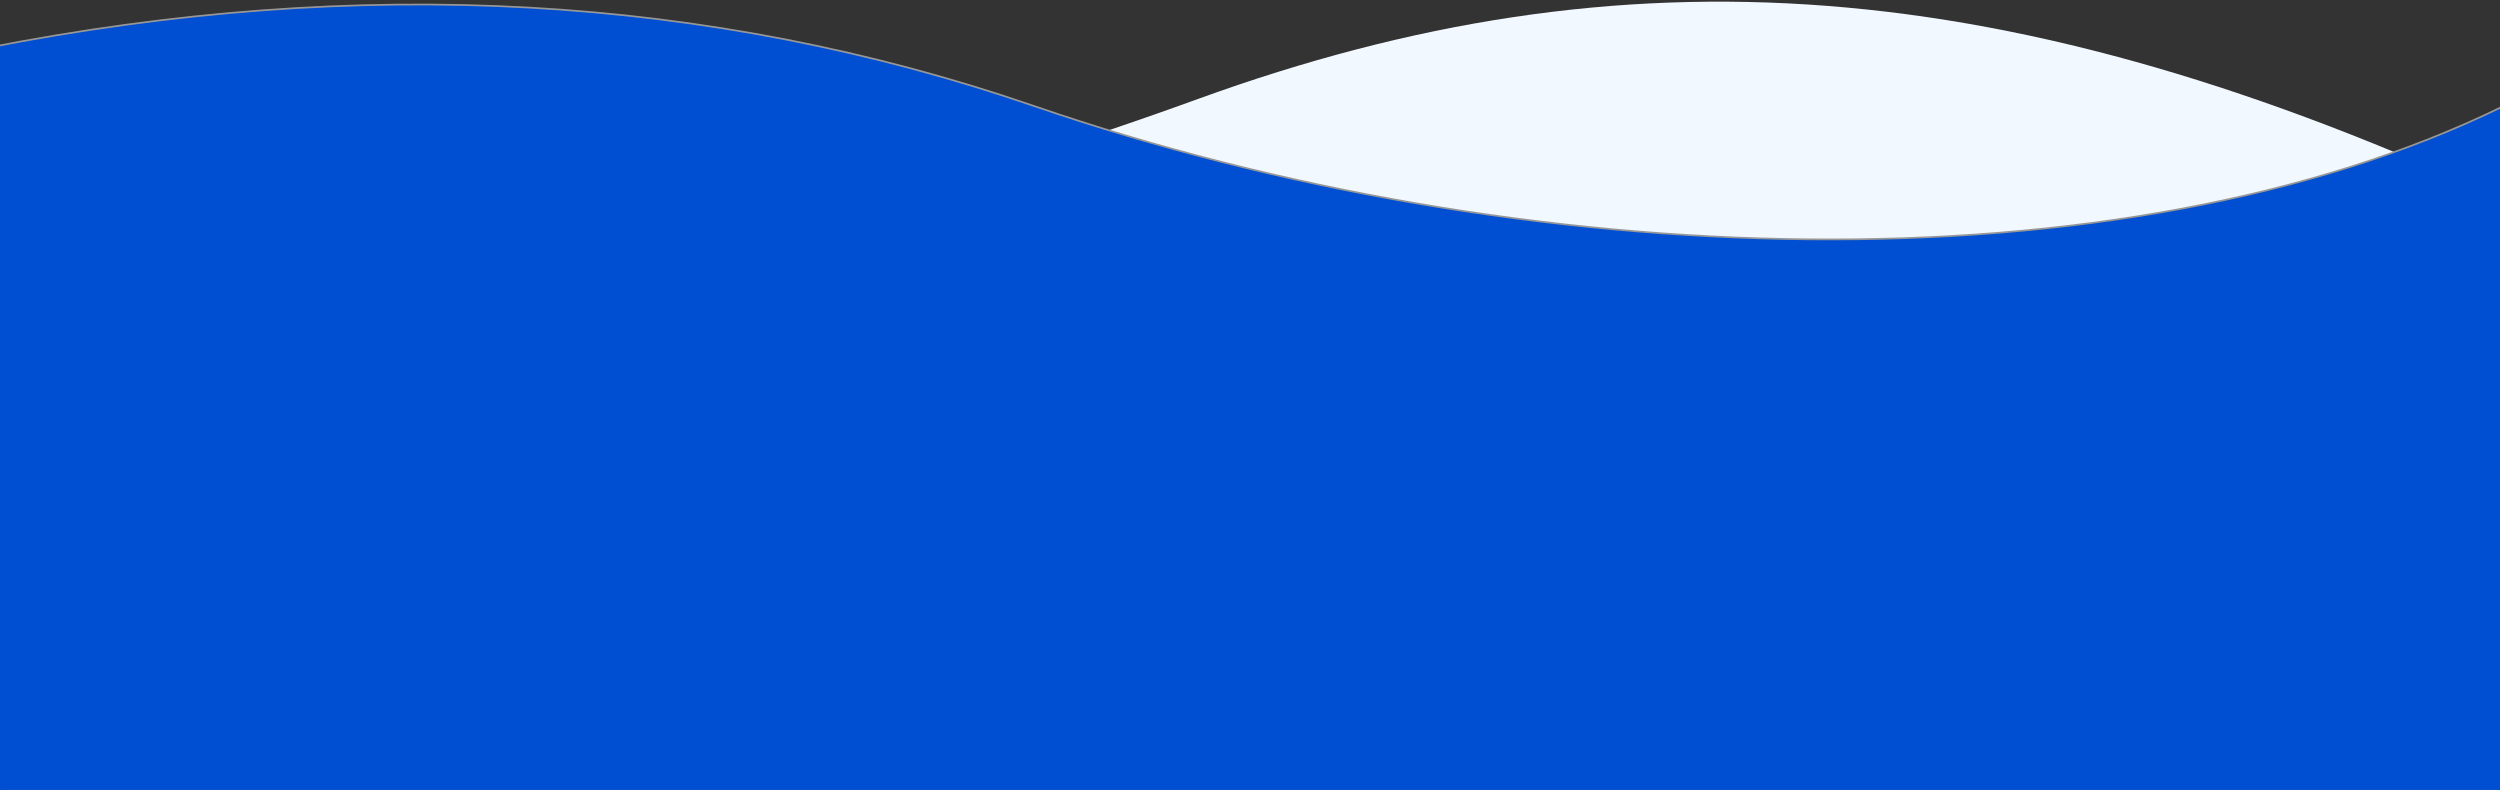 <svg width="1440" height="455" viewBox="0 0 1440 455" fill="none" xmlns="http://www.w3.org/2000/svg">
<rect x="0" y="0" width="1440" height="455" fill="#333333" stroke="none"/>
<path fill-rule="evenodd" clip-rule="evenodd" d="M1446 116.999C1158.3 -16.534 936.277 -32.411 690.111 56.981C320.862 191.069 178 147 4 123C4 219 4 209 4 339V454.739H832.955H1446V116.999Z" fill="#F2F8FF"/>
<path fill-rule="evenodd" clip-rule="evenodd" d="M-7.361 27.557C207.232 -14.569 408.276 -3.38 595.77 61.124C877.012 157.879 1222 169 1442 61.124C1442 184.426 1442 239 1442 458H486.972H-7.361L-7.361 131V27.557Z" fill="#004ED1" stroke="#979797"/>
</svg>
